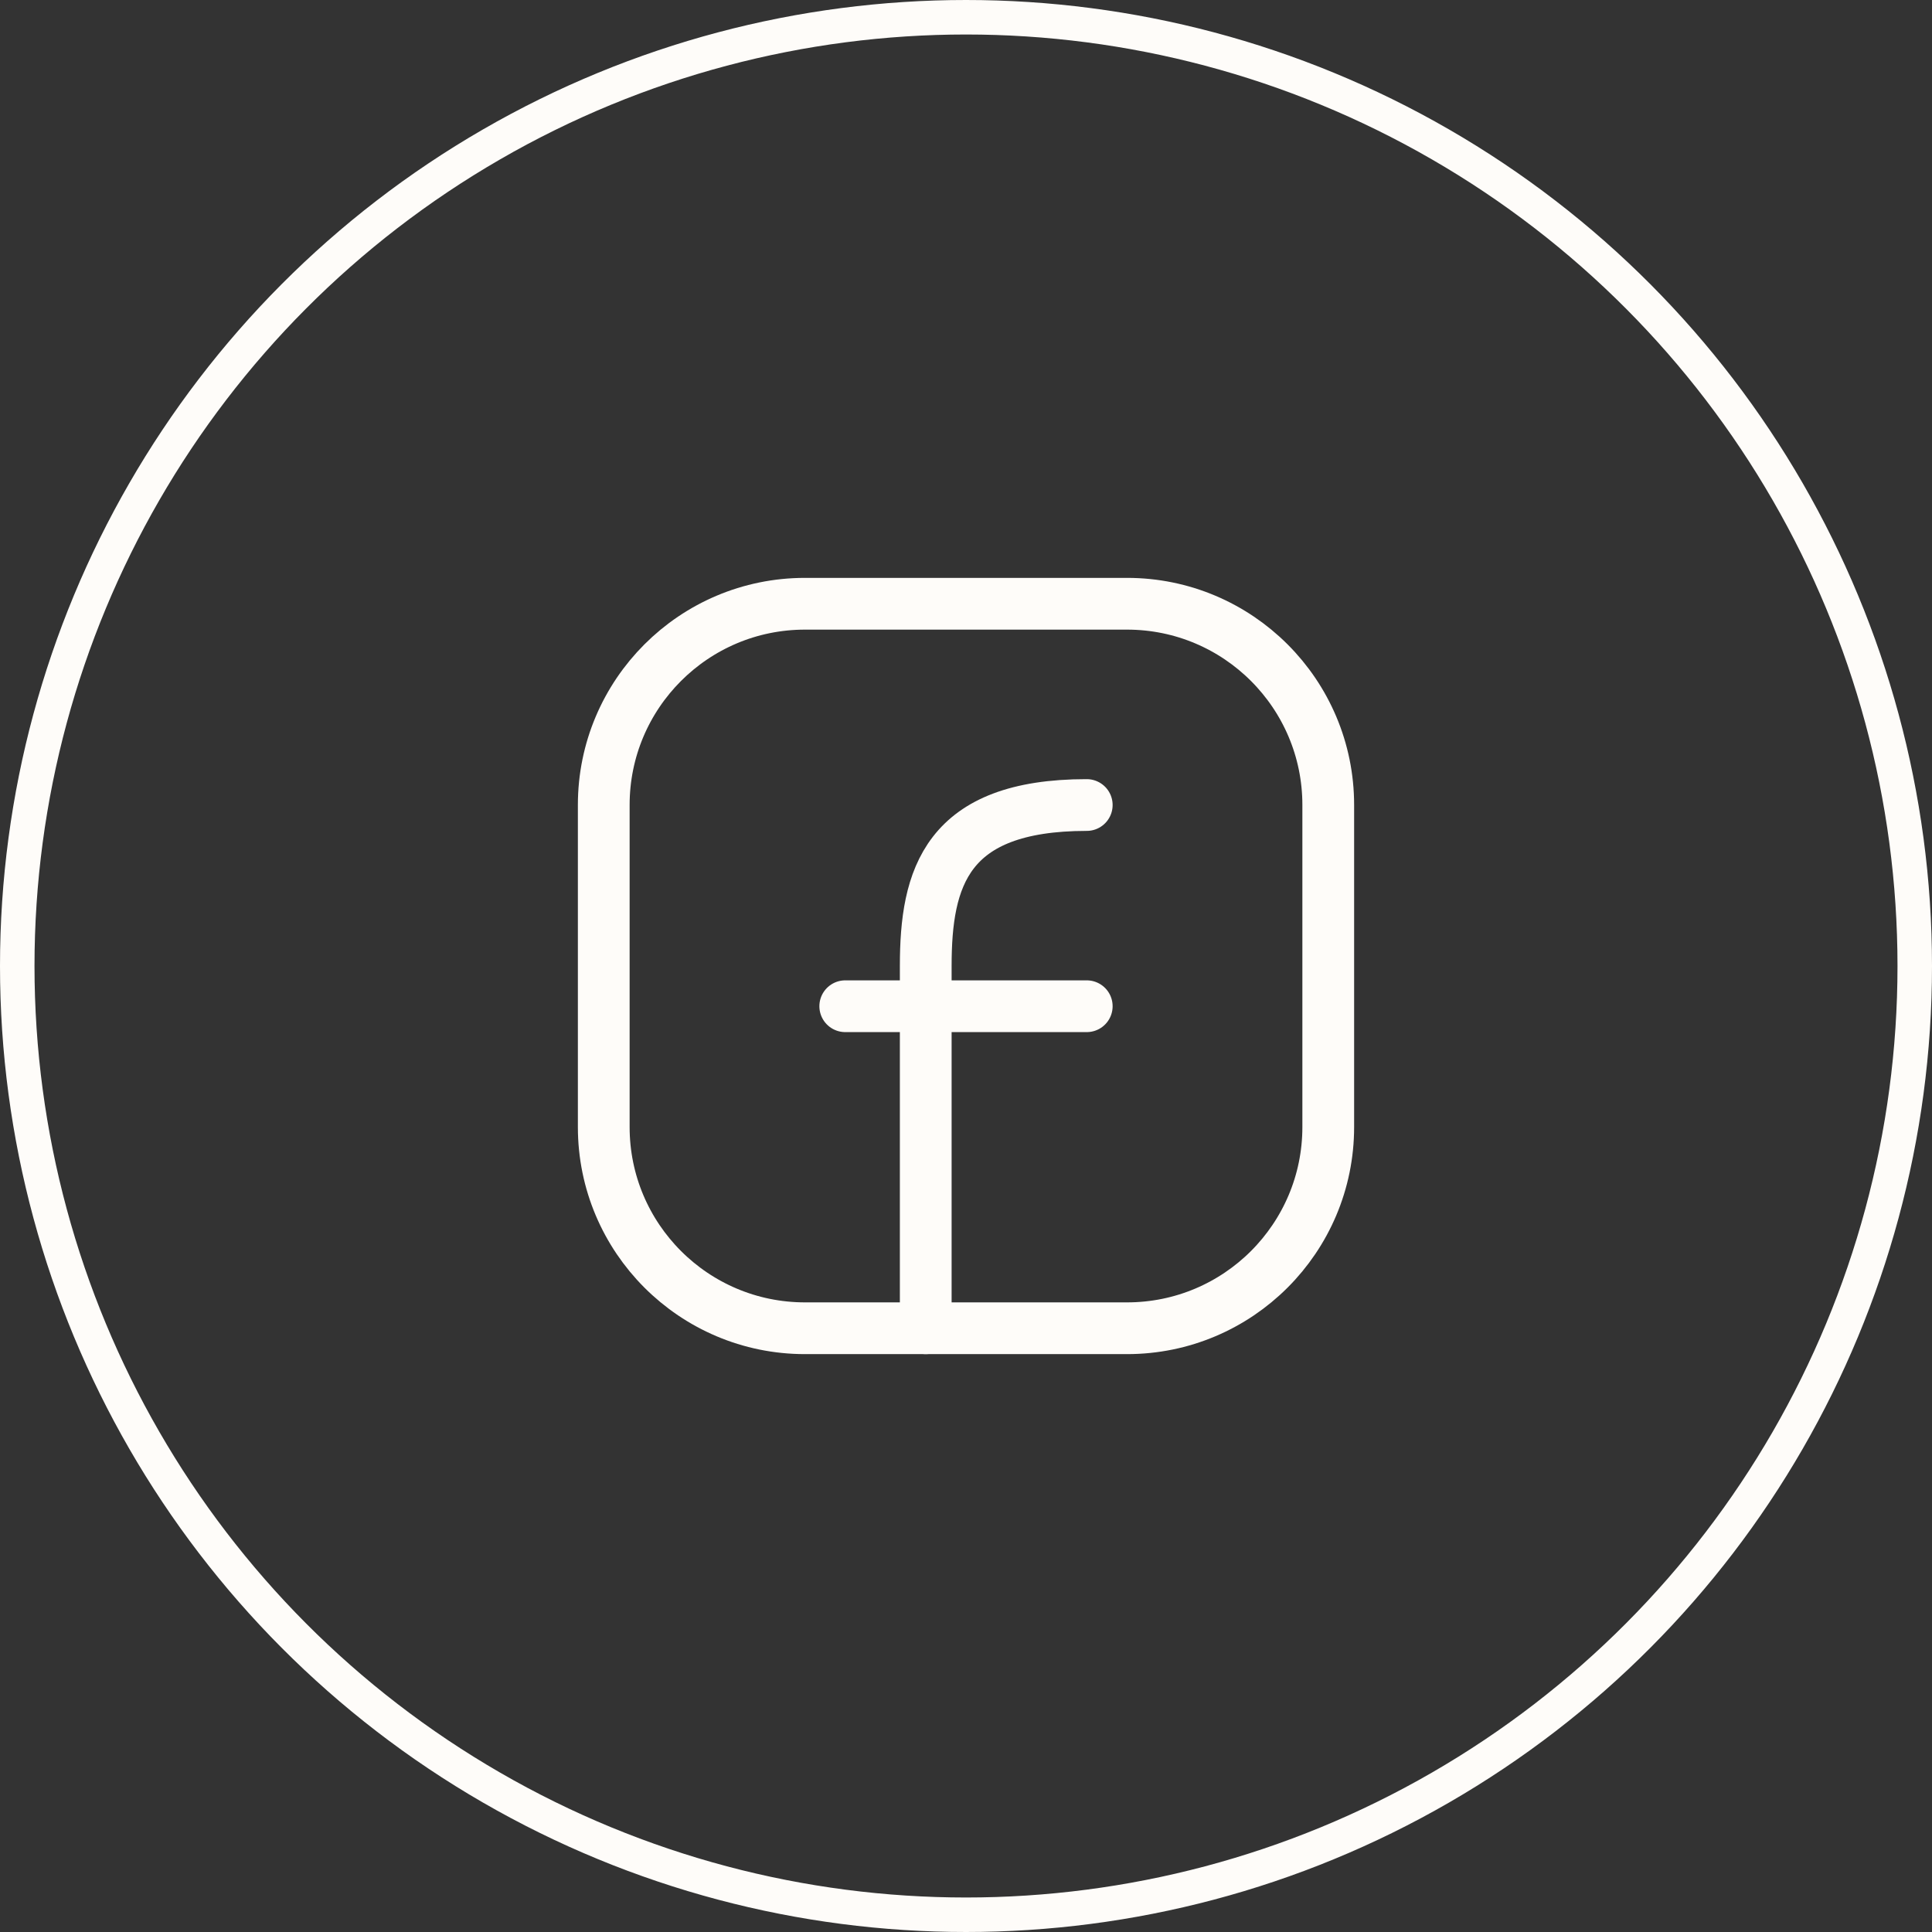 <svg width="56" height="56" viewBox="0 0 56 56" fill="none" xmlns="http://www.w3.org/2000/svg">
<rect x="0" y="0" width="56" height="56" fill="#333333" stroke="none"/>
<circle cx="28" cy="28" r="27.5" stroke="#FEFCF9"/>
<path d="M38.5 23.333V32.667C38.5 35.888 35.888 38.5 32.667 38.5H23.333C20.112 38.5 17.5 35.888 17.5 32.667V23.333C17.5 20.112 20.112 17.5 23.333 17.5H32.667C35.888 17.5 38.5 20.112 38.5 23.333Z" stroke="#FEFCF9" stroke-width="1.5" stroke-linecap="round" stroke-linejoin="round"/>
<path d="M26.833 38.5C26.833 35 26.833 31.5 26.833 28C26.833 25.448 27.417 23.334 31.5 23.334" stroke="#FEFCF9" stroke-width="1.5" stroke-linecap="round" stroke-linejoin="round"/>
<path d="M24.5 29.166H26.833H31.5" stroke="#FEFCF9" stroke-width="1.5" stroke-linecap="round" stroke-linejoin="round"/>
</svg>

